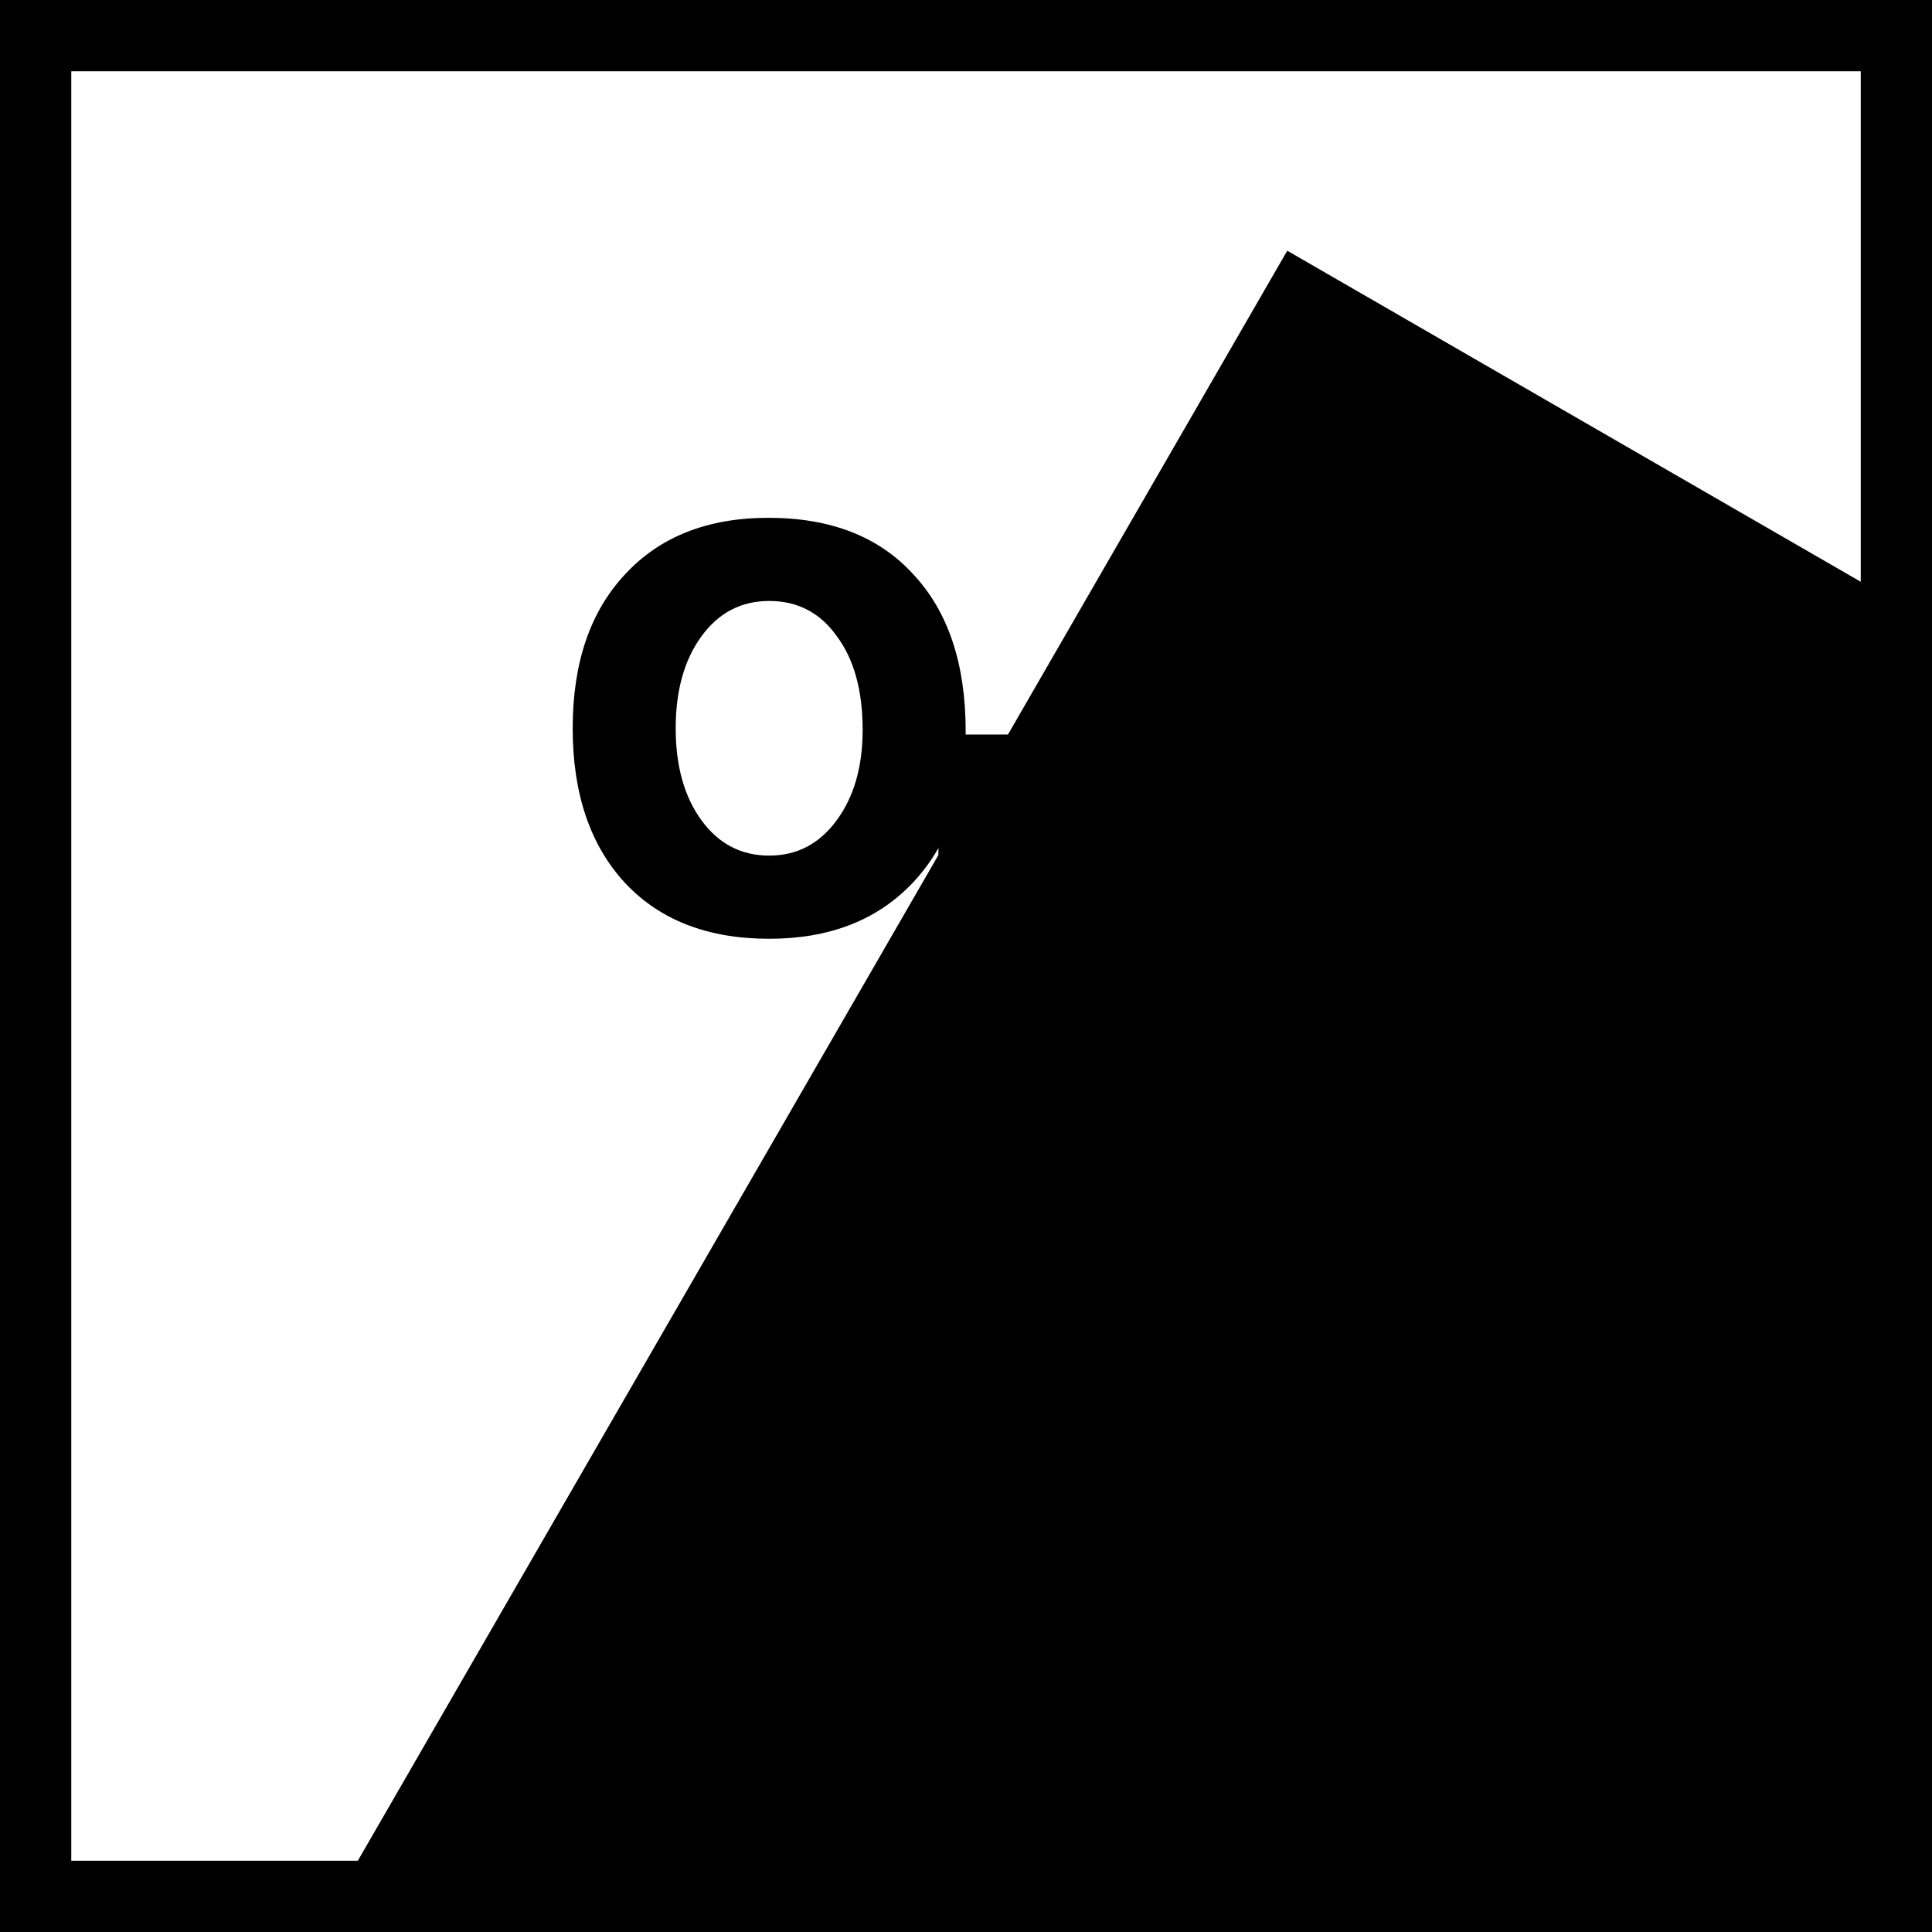 <?xml version="1.0" encoding="UTF-8" standalone="no"?>
<!-- Created with Inkscape (http://www.inkscape.org/) -->

<svg
   xmlns:dc="http://purl.org/dc/elements/1.1/"
   xmlns:cc="http://creativecommons.org/ns#"
   xmlns:rdf="http://www.w3.org/1999/02/22-rdf-syntax-ns#"
   xmlns:svg="http://www.w3.org/2000/svg"
   xmlns="http://www.w3.org/2000/svg"
   xmlns:sodipodi="http://sodipodi.sourceforge.net/DTD/sodipodi-0.dtd"
   xmlns:inkscape="http://www.inkscape.org/namespaces/inkscape"
   width="200mm"
   height="200mm"
   viewBox="0 0 200 200"
   version="1.1"
   id="svg6157"
   inkscape:version="0.92.3 (2405546, 2018-03-11)"
   sodipodi:docname="mono_logo_with_text_below.svg">
  <rect x="0" y="0" width="200" height="200" fill="#808080" stroke="none"/>
  <defs
     id="defs6151" />
  <sodipodi:namedview
     id="base"
     pagecolor="#ffffff"
     bordercolor="#666666"
     borderopacity="1.0"
     inkscape:pageopacity="0.0"
     inkscape:pageshadow="2"
     inkscape:zoom="0.35"
     inkscape:cx="22.238469"
     inkscape:cy="-59.190107"
     inkscape:document-units="mm"
     inkscape:current-layer="layer1"
     showgrid="false"
     fit-margin-top="0"
     fit-margin-left="0"
     fit-margin-right="0"
     fit-margin-bottom="0"
     inkscape:window-width="1366"
     inkscape:window-height="744"
     inkscape:window-x="0"
     inkscape:window-y="0"
     inkscape:window-maximized="1" />
  <g
     inkscape:label="Layer 1"
     inkscape:groupmode="layer"
     id="layer1"
     transform="translate(-27,-54.125)">
    <rect
       style="font-style:normal;font-variant:normal;font-weight:normal;font-stretch:normal;font-size:medium;line-height:1.25;font-family:FreeSans;-inkscape-font-specification:FreeSans;letter-spacing:0px;word-spacing:0px;fill:#ffffff;fill-opacity:1;stroke:#000000;stroke-width:7.377;stroke-linecap:butt;stroke-linejoin:miter;stroke-miterlimit:4;stroke-dasharray:none;stroke-dashoffset:0;stroke-opacity:1"
       id="rect815-0-9-8-1-9-6-9-8-2-4"
       width="192.623"
       height="192.623"
       x="30.689"
       y="57.814"
       ry="0" />
    <path
       inkscape:connector-curvature="0"
       id="path5996-1"
       style="font-style:normal;font-variant:normal;font-weight:bold;font-stretch:normal;font-size:medium;line-height:1.25;font-family:'Free Sans';-inkscape-font-specification:'Free Sans';letter-spacing:0px;word-spacing:0px;fill:#000000;fill-opacity:1;stroke:none;stroke-width:6.477"
       d="m -257.836,149.991 h 10.59 v 5.104 q 2.667,-3.124 5.181,-4.419 2.59,-1.371 6.095,-1.371 8.076,0 11.199,6.095 4.571,-6.095 12.037,-6.095 6.171,0 9.599,3.352 3.505,3.352 3.505,9.371 v 29.103 h -10.666 v -27.427 q 0,-2.438 -1.6,-3.885 -1.524,-1.448 -4.19,-1.448 -3.428,0 -5.409,2.133 -1.905,2.133 -1.905,5.942 v 24.684 h -10.666 v -27.427 q 0,-2.438 -1.6,-3.885 -1.524,-1.448 -4.19,-1.448 -3.428,0 -5.409,2.133 -1.905,2.133 -1.905,5.942 v 24.684 h -10.666 z" />
    <path
       inkscape:connector-curvature="0"
       id="path5991-6"
       style="font-style:normal;font-weight:bold;font-size:medium;line-height:1.25;font-family:sans-serif;letter-spacing:0px;word-spacing:0px;fill:#000000;fill-opacity:1;stroke:none;stroke-width:1.512"
       d="m -153.187,138.173 v -17.718 h 10.631 v 45.949 h -10.631 v -4.784 q -2.185,2.924 -4.813,4.282 -2.628,1.358 -6.083,1.358 -6.113,0 -10.04,-4.843 -3.928,-4.873 -3.928,-12.521 0,-7.648 3.928,-12.491 3.928,-4.872 10.04,-4.872 3.425,0 6.054,1.388 2.658,1.359 4.843,4.252 z m -6.969,21.409 q 3.396,0 5.168,-2.481 1.801,-2.48 1.801,-7.205 0,-4.725 -1.801,-7.205 -1.772,-2.481 -5.168,-2.481 -3.366,0 -5.168,2.481 -1.772,2.481 -1.772,7.205 0,4.725 1.772,7.205 1.801,2.481 5.168,2.481 z" />
    <path
       sodipodi:nodetypes="cccscscccscsccccccsccc"
       inkscape:connector-curvature="0"
       id="path5993-9"
       style="font-style:normal;font-weight:bold;font-size:medium;line-height:1.25;font-family:sans-serif;letter-spacing:0px;word-spacing:0px;fill:#000000;fill-opacity:1;stroke:none;stroke-width:1.514"
       d="m -115.045,192.091 v -20.231 h 10.648 v 3.313 c 0,1.794 -0.01,4.052 -0.03,6.773 -0.02,2.701 -0.03,4.506 -0.03,5.413 0,2.662 0.069,4.585 0.207,5.768 0.138,1.163 0.375,2.011 0.71,2.544 0.434,0.69 0.996,1.222 1.686,1.597 0.71,0.375 1.518,0.562 2.425,0.562 2.208,0 3.944,-0.848 5.206,-2.544 1.262,-1.696 1.893,-4.052 1.893,-7.069 v -16.357 h 10.589 v 33.127 h -10.589 v -3.208 c -3.796,2.192 -3.293,1.778 -5.087,2.705 -1.775,0.907 -3.737,1.361 -5.886,1.361 -3.825,0 -6.744,-1.173 -8.755,-3.52 -1.992,-2.346 -2.987,-5.758 -2.987,-10.234 z" />
    <g
       id="g855"
       transform="translate(-36.037,-4.1437969e-5)">
      <path
         d="m 142.585,107.728 q 9.676,0 15.009,5.866 5.409,5.79 5.409,16.228 0,9.904 -5.485,15.694 -5.485,5.79 -14.856,5.79 -9.523,0 -14.932,-5.79 -5.409,-5.866 -5.409,-15.999 0,-10.133 5.409,-15.923 5.409,-5.866 14.856,-5.866 z m 0.076,8.609 q -4.343,0 -7.009,3.657 -2.667,3.657 -2.667,9.523 0,5.866 2.667,9.523 2.667,3.657 7.009,3.657 4.266,0 6.933,-3.581 2.743,-3.657 2.743,-9.447 0,-6.095 -2.667,-9.676 -2.59,-3.657 -7.009,-3.657 z"
         style="font-style:normal;font-variant:normal;font-weight:bold;font-stretch:normal;font-size:medium;line-height:1.25;font-family:'Free Sans';-inkscape-font-specification:'Free Sans';letter-spacing:0px;word-spacing:0px;fill:#000000;fill-opacity:1;stroke:none;stroke-width:6.477"
         id="path5998-4"
         inkscape:connector-curvature="0" />
      <flowRoot
         xml:space="preserve"
         id="flowRoot1647-9-6-3-6-6-9-0-9-4"
         style="font-style:normal;font-weight:normal;font-size:40px;line-height:1.25;font-family:sans-serif;letter-spacing:0px;word-spacing:0px;fill:#000000;fill-opacity:1;stroke:none;stroke-width:3.401"
         transform="matrix(1.905,0,0,1.905,-709.622,-10059.678)"><flowRegion
           id="flowRegion1649-3-2-4-4-0-1-4-1-2"><rect
             id="rect1651-6-6-0-0-2-4-2-9-2"
             width="2295.067"
             height="981.868"
             x="456.589"
             y="5348.998" /></flowRegion><flowPara
           id="flowPara1653-0-1-3-0-7-9-2-6-6"
           style="font-style:normal;font-variant:normal;font-weight:bold;font-stretch:normal;font-family:'Free Sans';-inkscape-font-specification:'Free Sans'">o</flowPara></flowRoot>      <flowRoot
         xml:space="preserve"
         id="flowRoot1647-9-6-3-6-6-9-1-2-2-4"
         style="font-style:normal;font-weight:normal;font-size:40px;line-height:1.25;font-family:sans-serif;letter-spacing:0px;word-spacing:0px;fill:#000000;fill-opacity:1;stroke:none;stroke-width:3.401"
         transform="matrix(1.469,0.848,-1.737,3.009,8816.773,-16402.244)"><flowRegion
           id="flowRegion1649-3-2-4-4-0-1-0-0-5-1"><rect
             id="rect1651-6-6-0-0-2-4-7-5-4-2"
             width="2295.067"
             height="981.868"
             x="456.589"
             y="5348.998" /></flowRegion><flowPara
           id="flowPara1653-0-1-3-0-7-9-5-5-4-8"
           style="font-style:normal;font-variant:normal;font-weight:bold;font-stretch:normal;font-family:'Free Sans';-inkscape-font-specification:'Free Sans'">l</flowPara></flowRoot>    </g>
  </g>
</svg>
